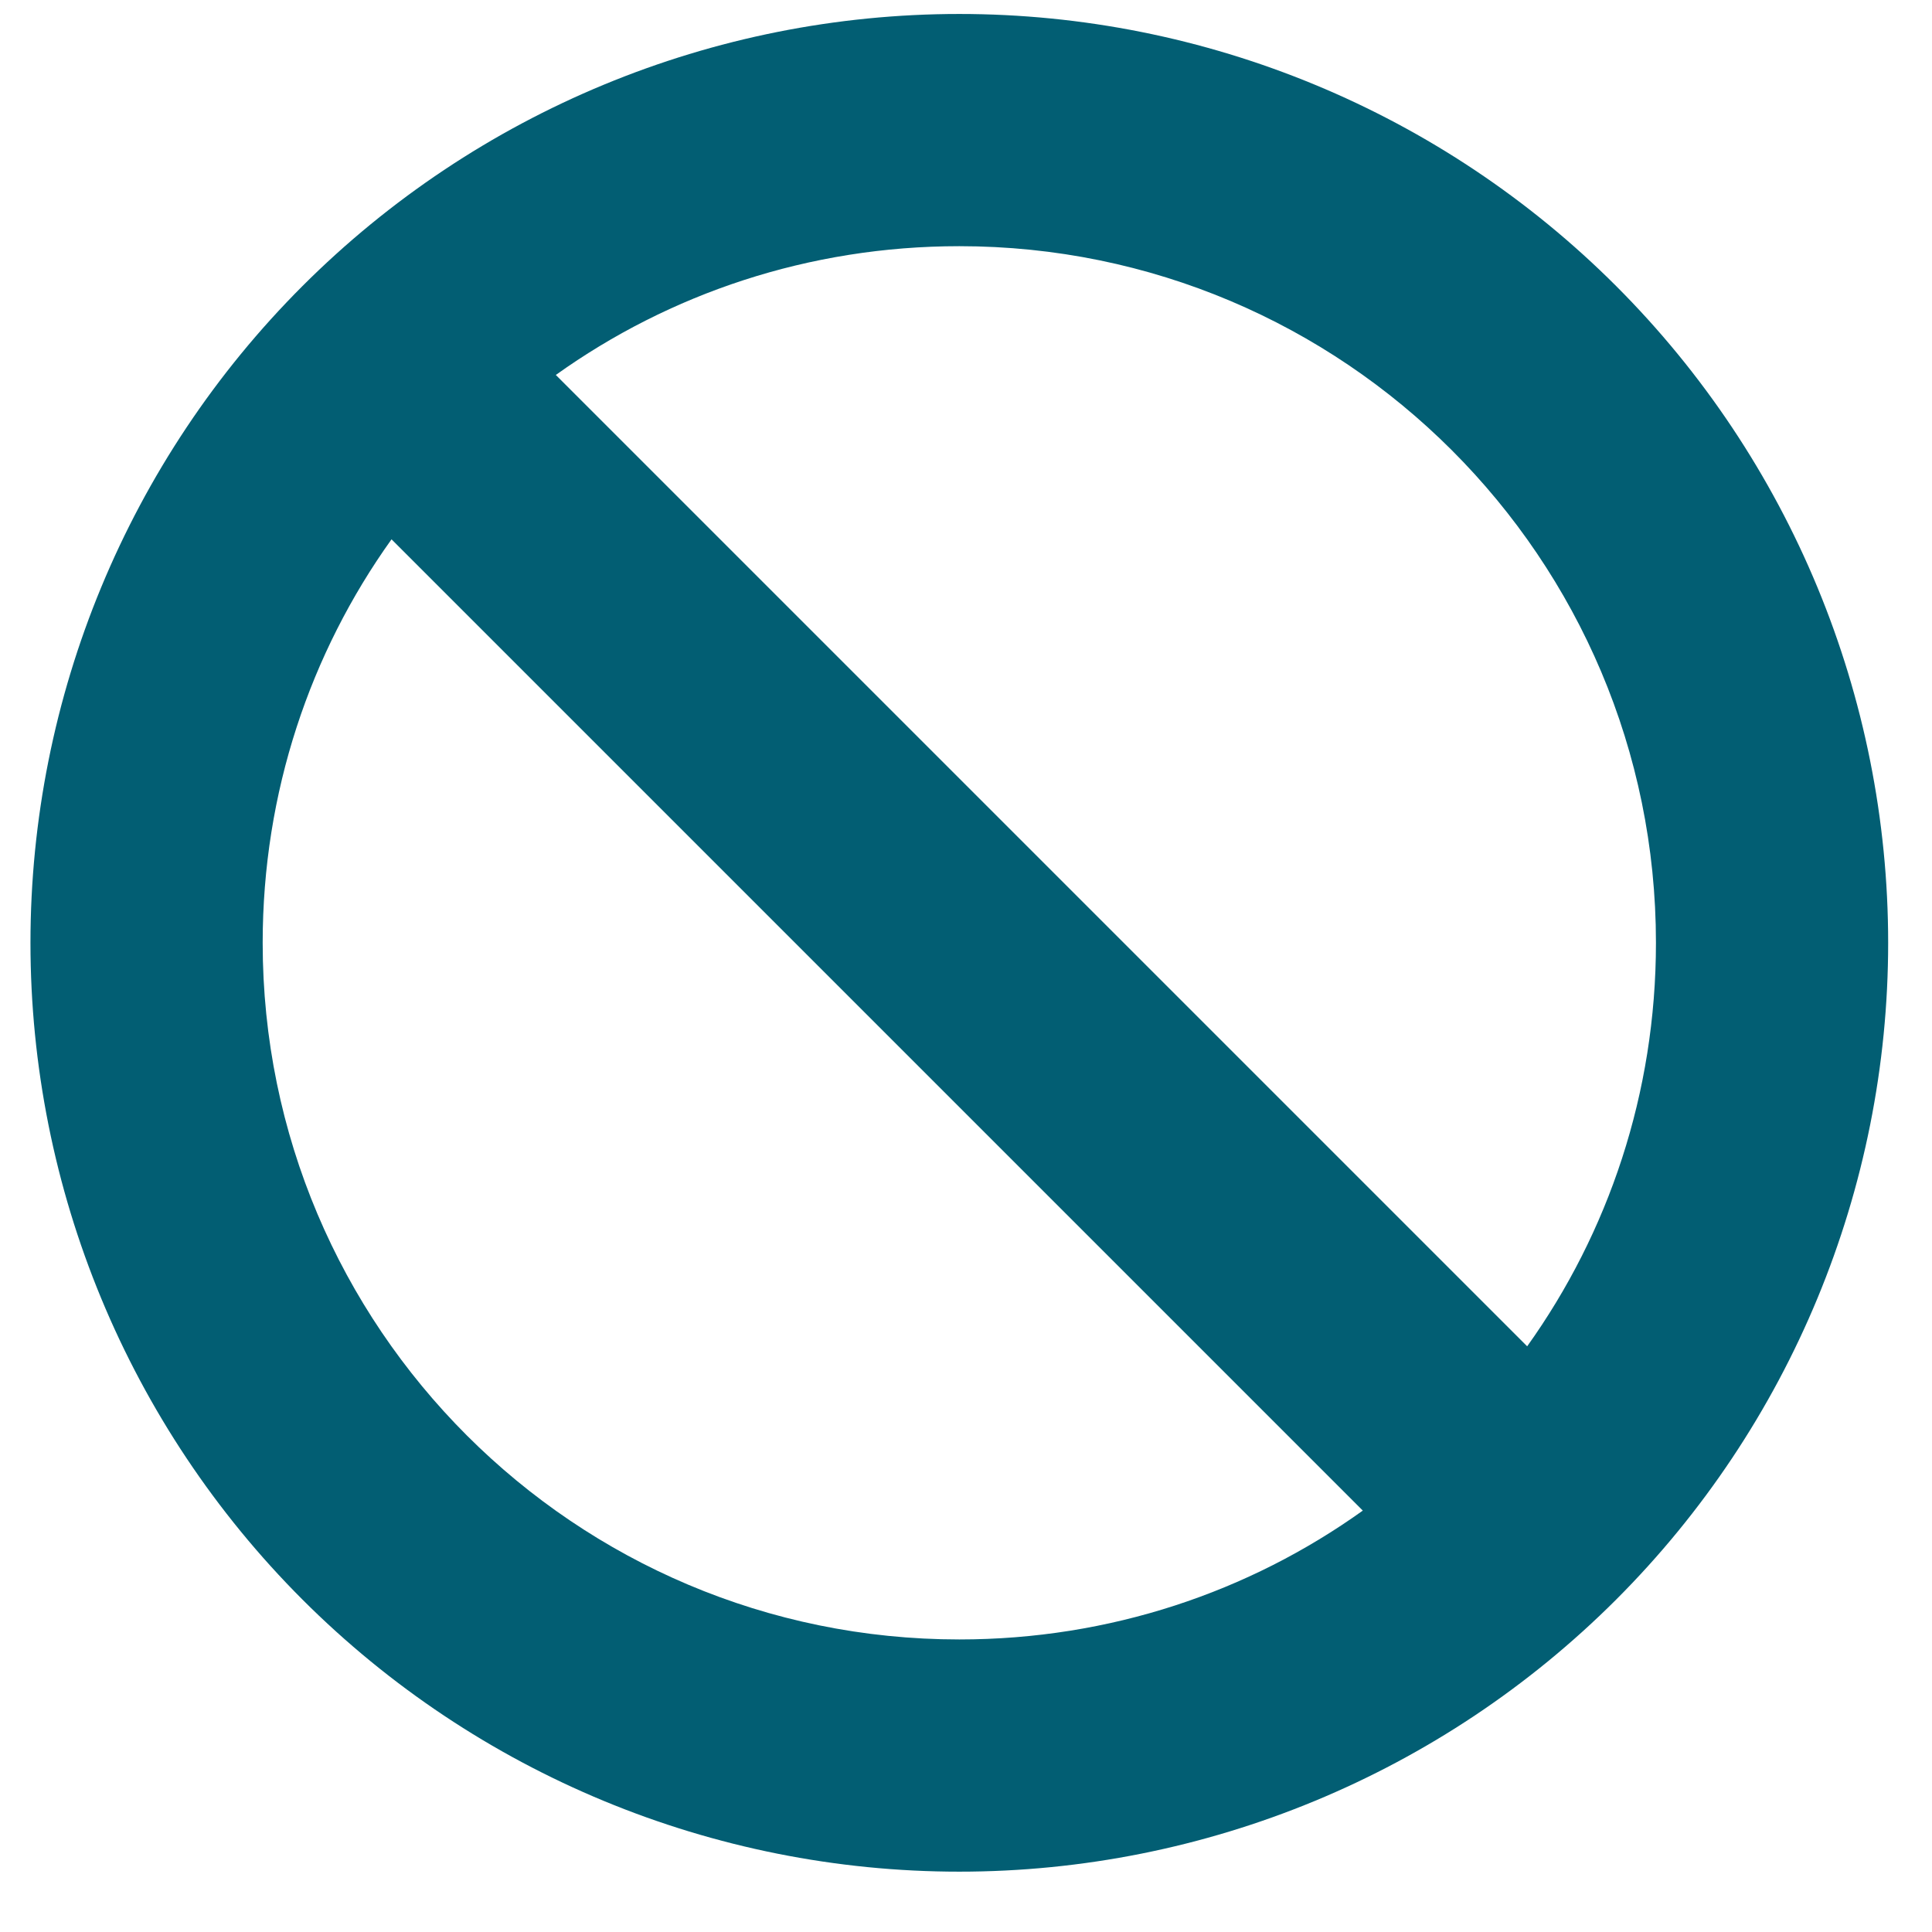 <svg width="26" height="26" viewBox="0 0 26 26" fill="none" xmlns="http://www.w3.org/2000/svg">
<path d="M18.34 20.329L5.269 7.258C4.175 8.787 3.535 10.662 3.535 12.688C3.535 17.864 7.734 22.063 12.91 22.063C14.937 22.063 16.811 21.423 18.34 20.329ZM20.552 18.118C21.645 16.589 22.285 14.714 22.285 12.688C22.285 7.512 18.086 3.313 12.91 3.313C10.884 3.313 9.009 3.953 7.48 5.046L20.552 18.118ZM0.41 12.688C0.41 9.373 1.727 6.193 4.071 3.849C6.416 1.505 9.595 0.188 12.91 0.188C16.225 0.188 19.405 1.505 21.749 3.849C24.093 6.193 25.41 9.373 25.41 12.688C25.41 16.003 24.093 19.183 21.749 21.527C19.405 23.871 16.225 25.188 12.91 25.188C9.595 25.188 6.416 23.871 4.071 21.527C1.727 19.183 0.41 16.003 0.41 12.688Z" fill="#025E73"/>
</svg>
